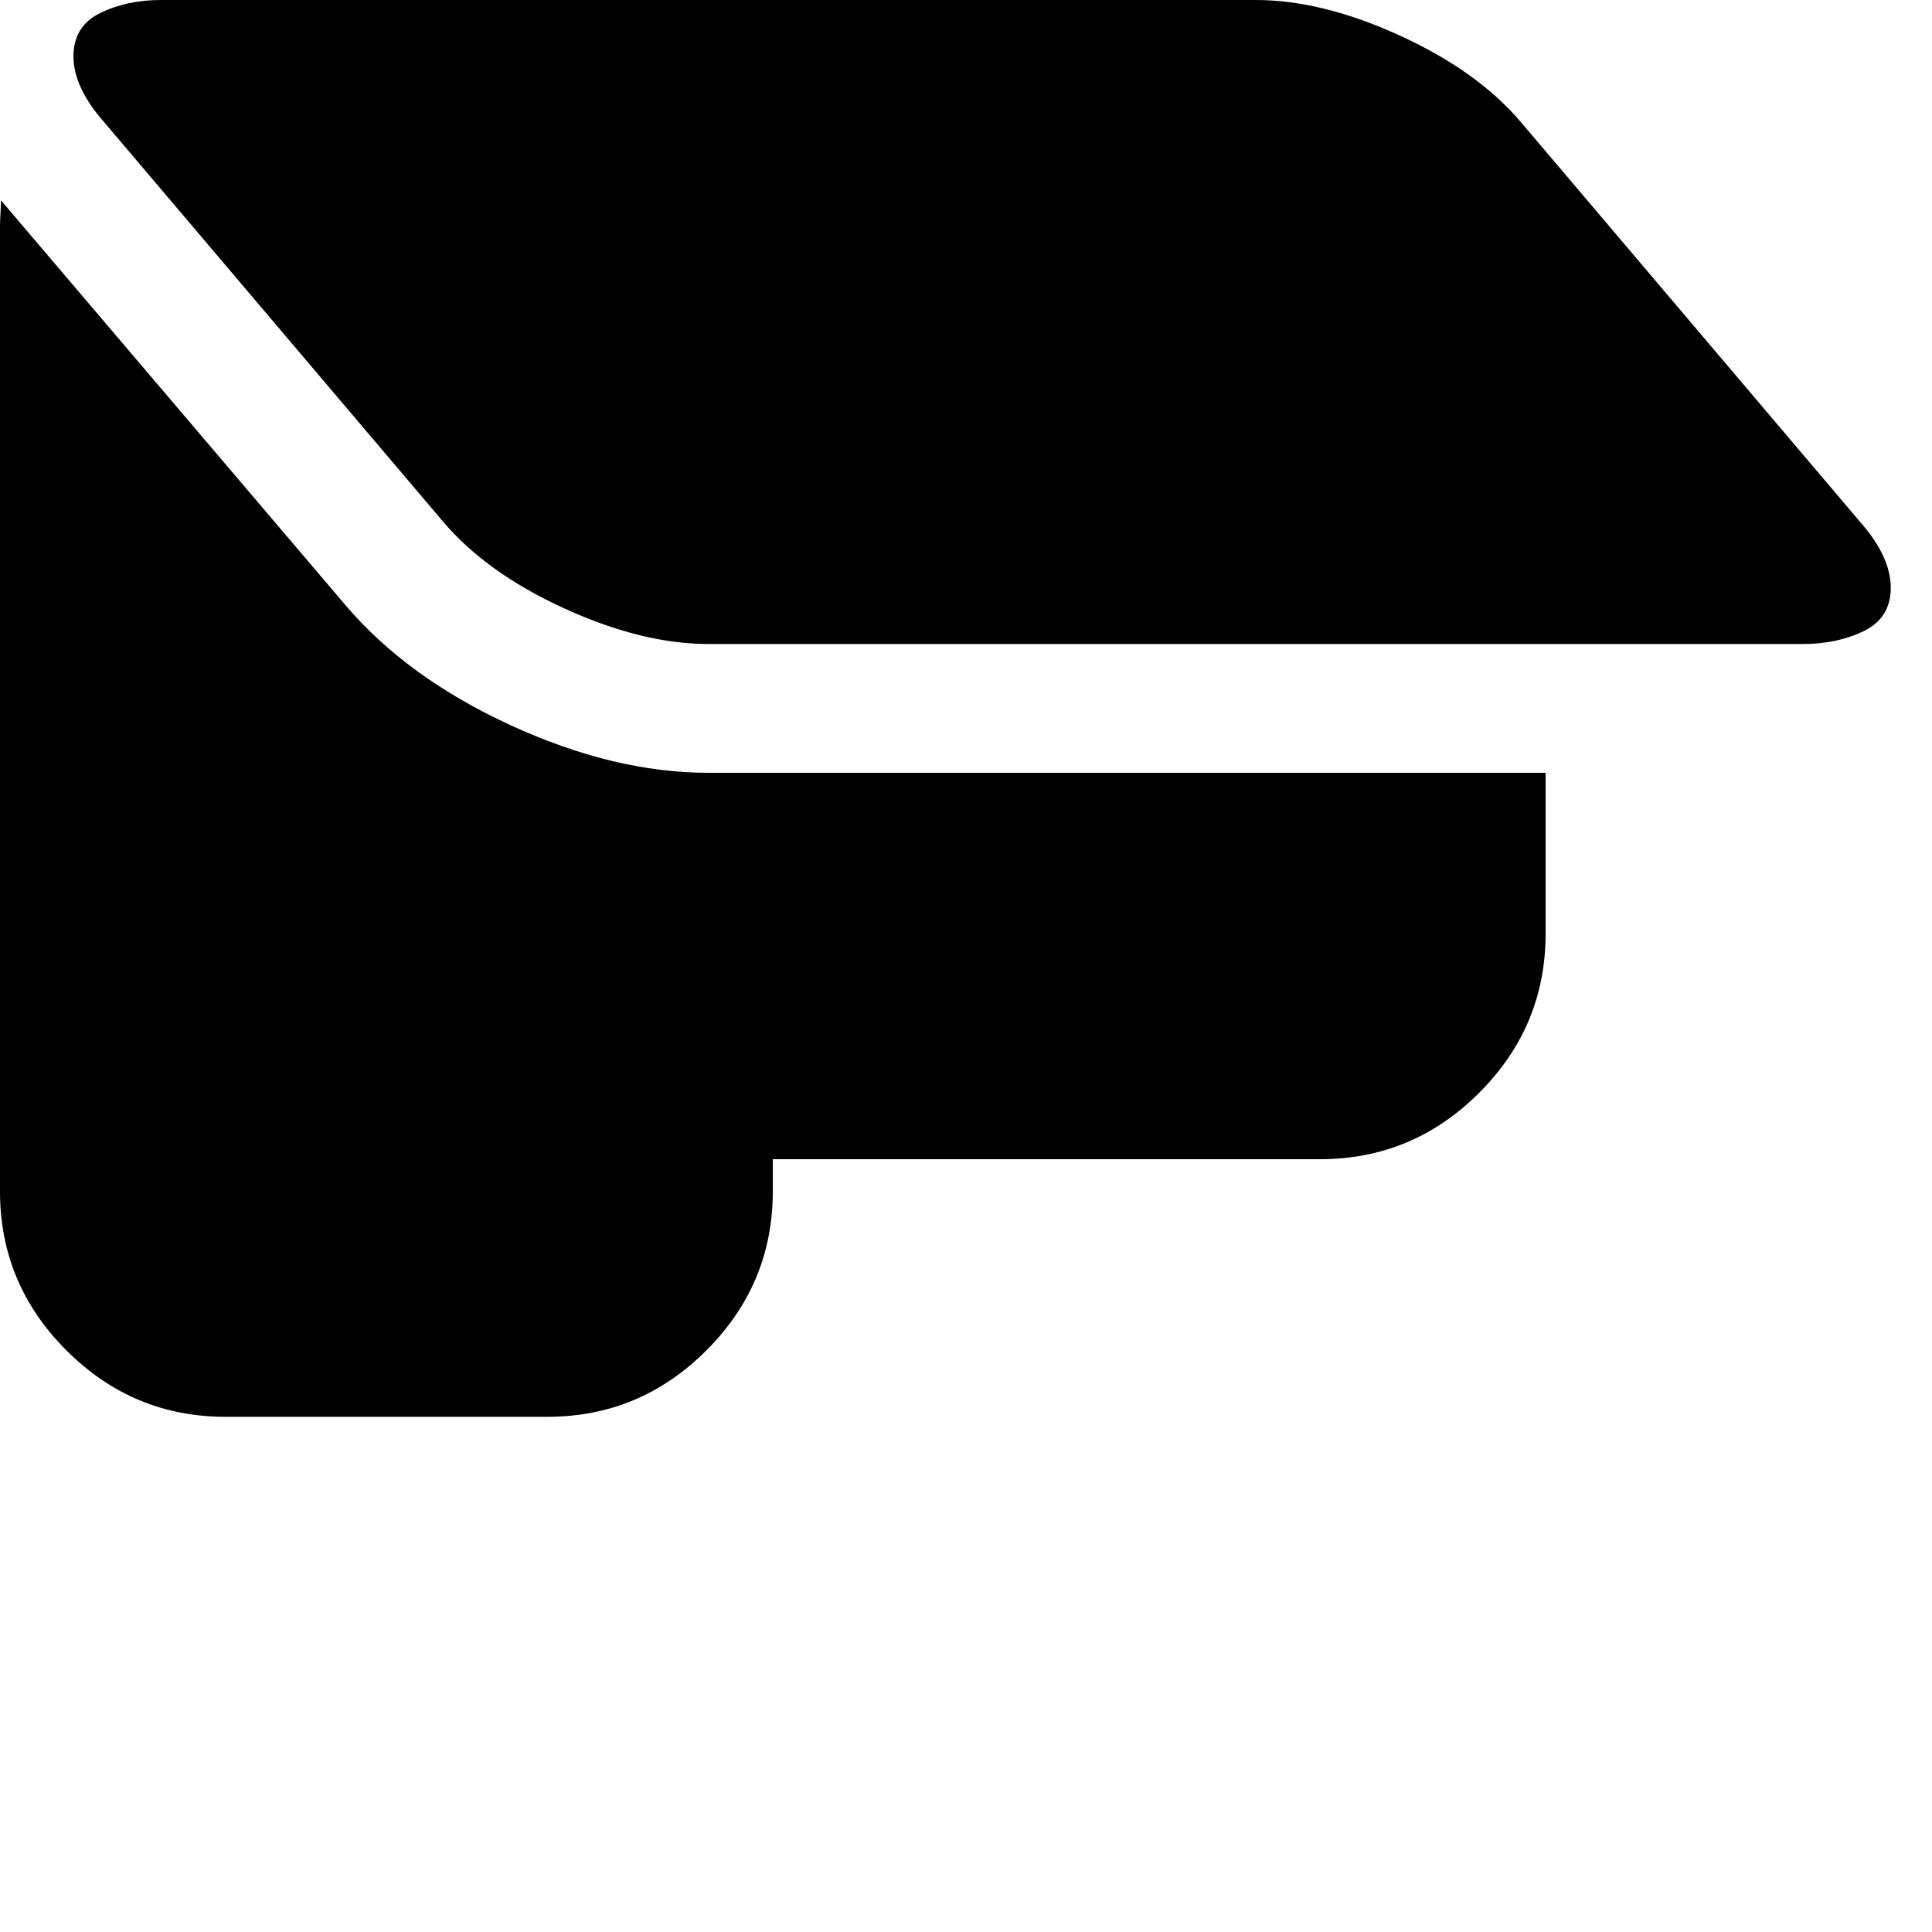 <svg width="128" height="128" viewBox="0 0 1920 1920" xmlns="http://www.w3.org/2000/svg"><path d="M1879 584q0-31-31-66l-336-396q-43-51-120.5-86.5T1248 0H160q-34 0-60.5 13T73 56q0 31 31 66l336 396q43 51 120.5 86.5T704 640h1088q34 0 60.5-13t26.5-43zm-343 344V768H704q-94 0-197-47.5T343 601L6 205l-5-6q0 4-.5 12.5T0 224v960q0 92 66 158t158 66h320q92 0 158-66t66-158v-32h544q92 0 158-66t66-158z"/></svg>